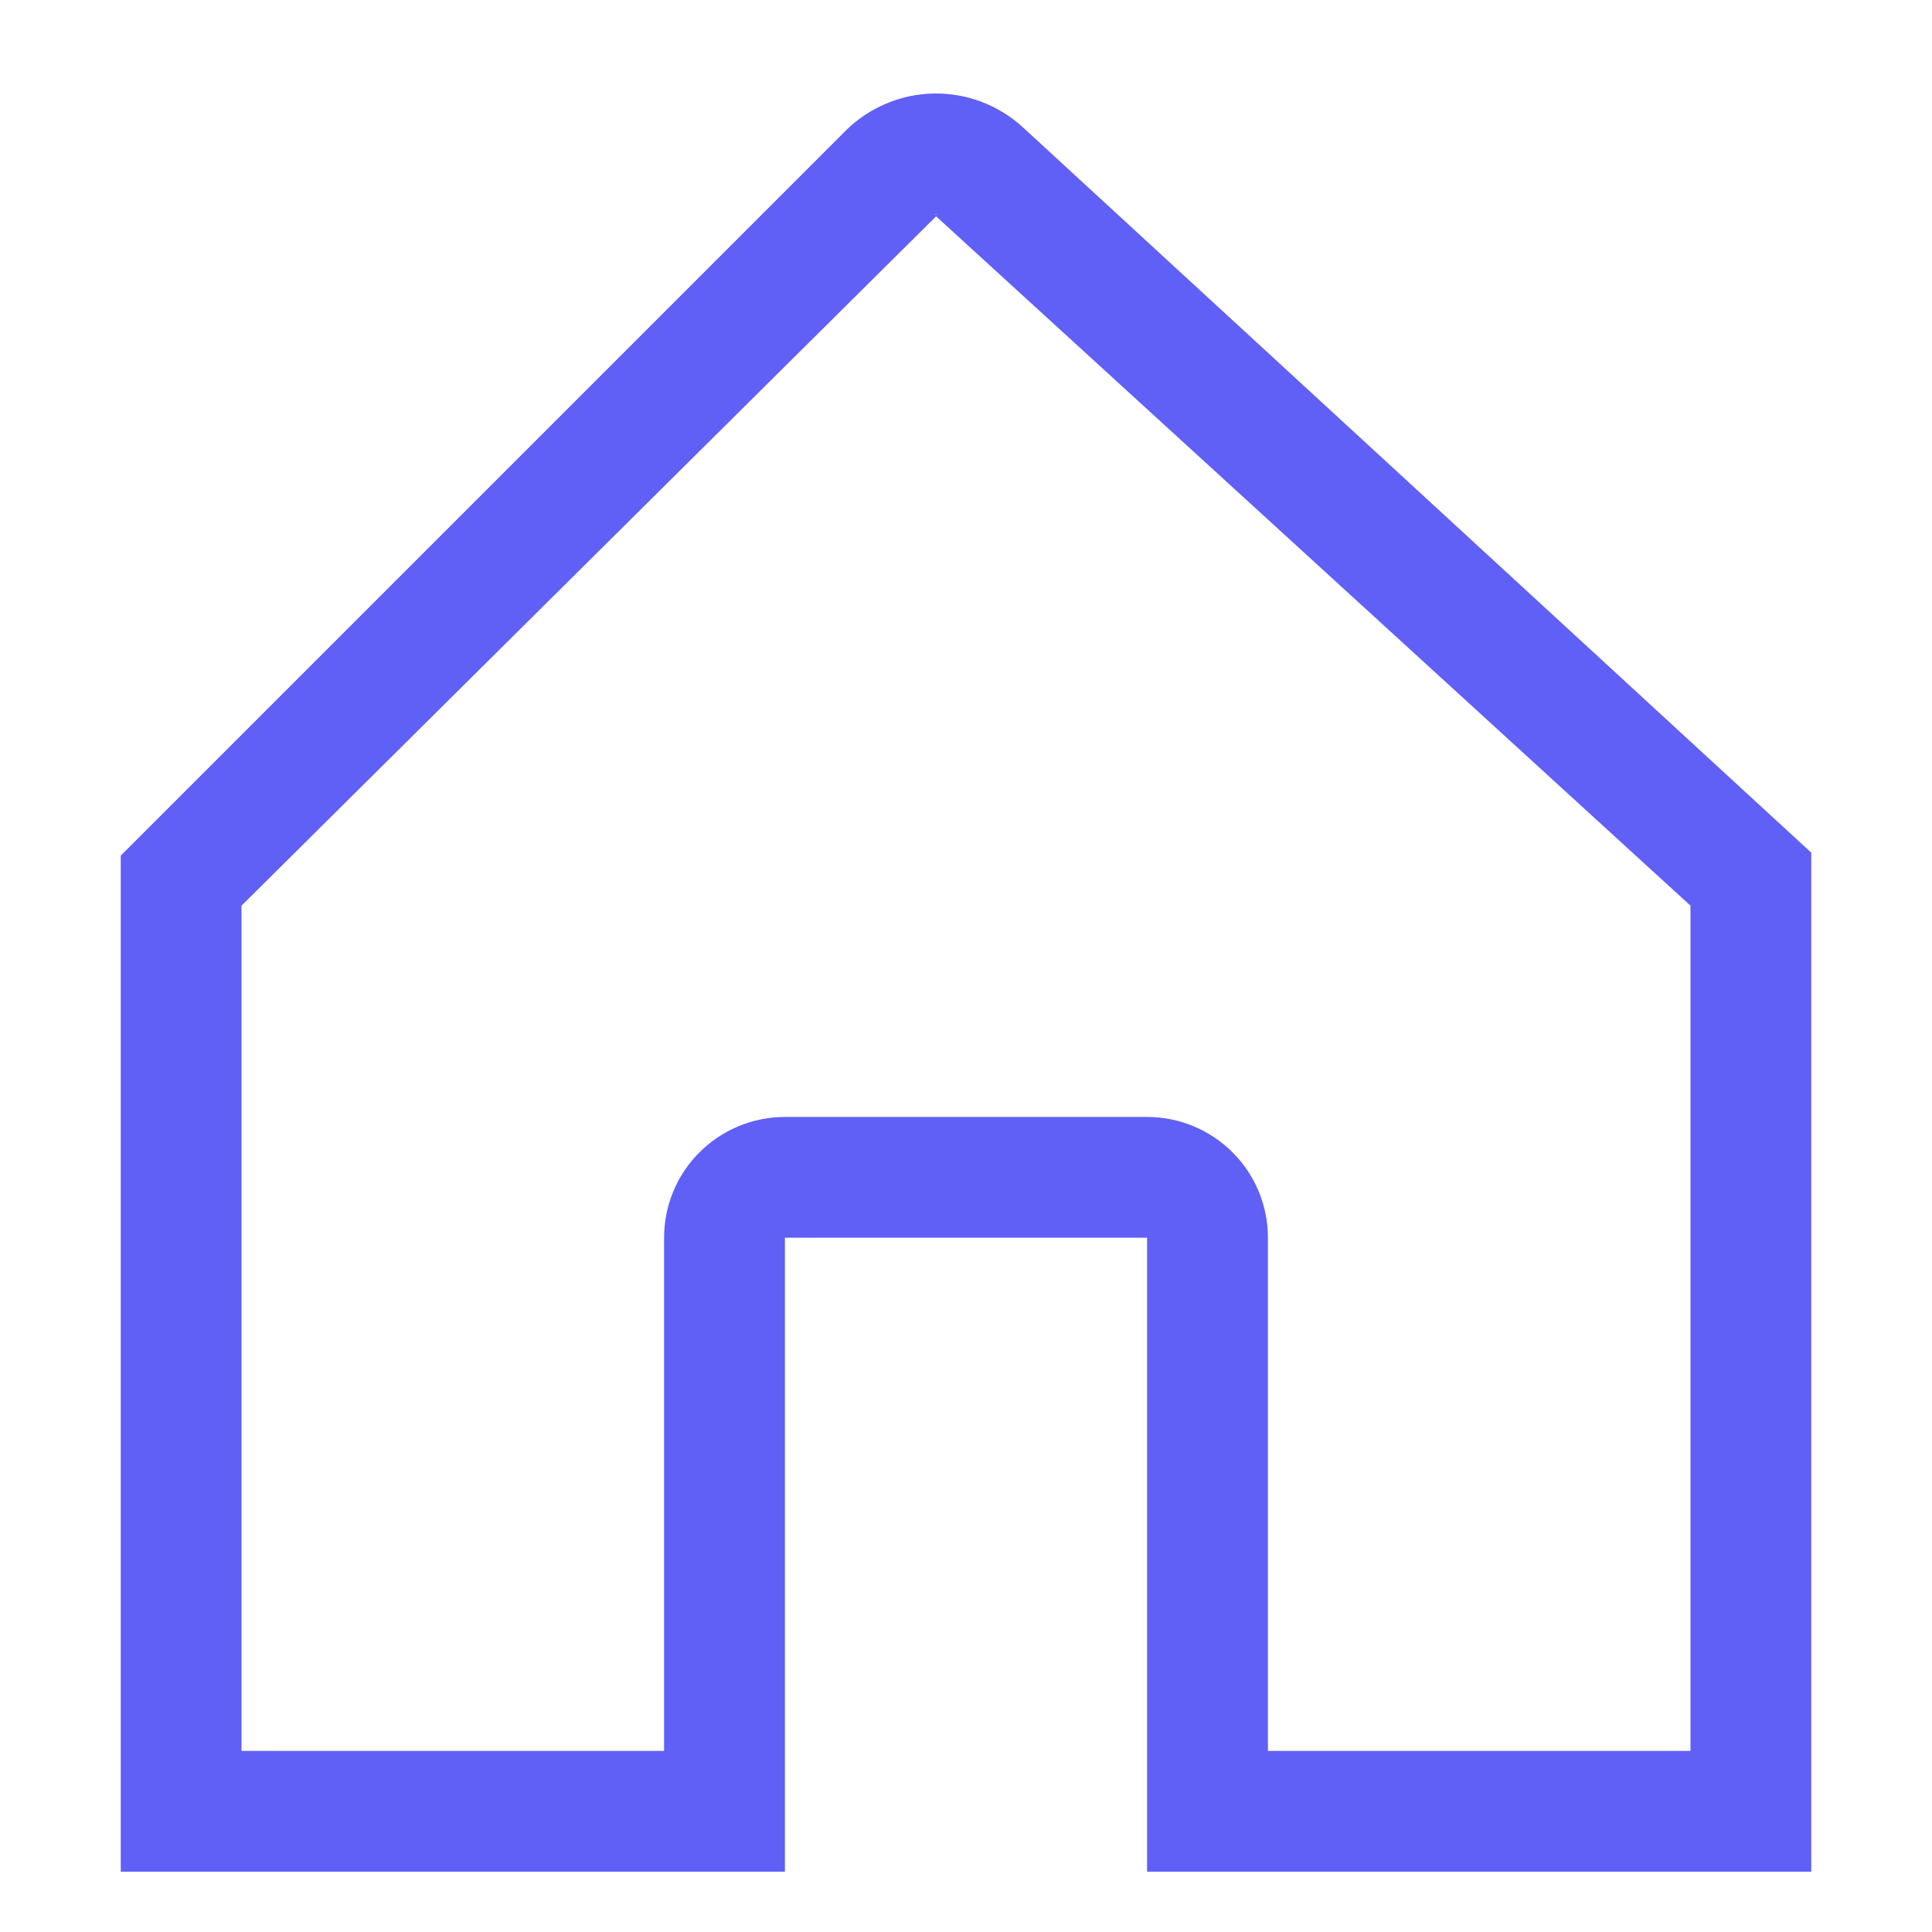 <svg width="22" height="22" viewBox="0 0 22 22" fill="none" xmlns="http://www.w3.org/2000/svg">
<path d="M20.181 9.301L11.648 1.45C11.37 1.195 11.005 1.057 10.628 1.065C10.252 1.073 9.892 1.226 9.626 1.492L1.778 9.34L1.375 9.743V21.313H8.938V14.094H13.062V21.313H20.625V9.709L20.181 9.301ZM10.658 2.439C10.67 2.439 10.662 2.442 10.657 2.447C10.652 2.442 10.646 2.439 10.658 2.439ZM19.25 19.938H14.438V14.094C14.438 13.729 14.293 13.379 14.035 13.122C13.777 12.864 13.427 12.719 13.062 12.719H8.938C8.573 12.719 8.223 12.864 7.965 13.122C7.707 13.379 7.562 13.729 7.562 14.094V19.938H2.75V10.313L10.658 2.465C10.658 2.464 10.659 2.464 10.659 2.463L19.25 10.313V19.938Z" fill="#605FF6"/>
</svg>
